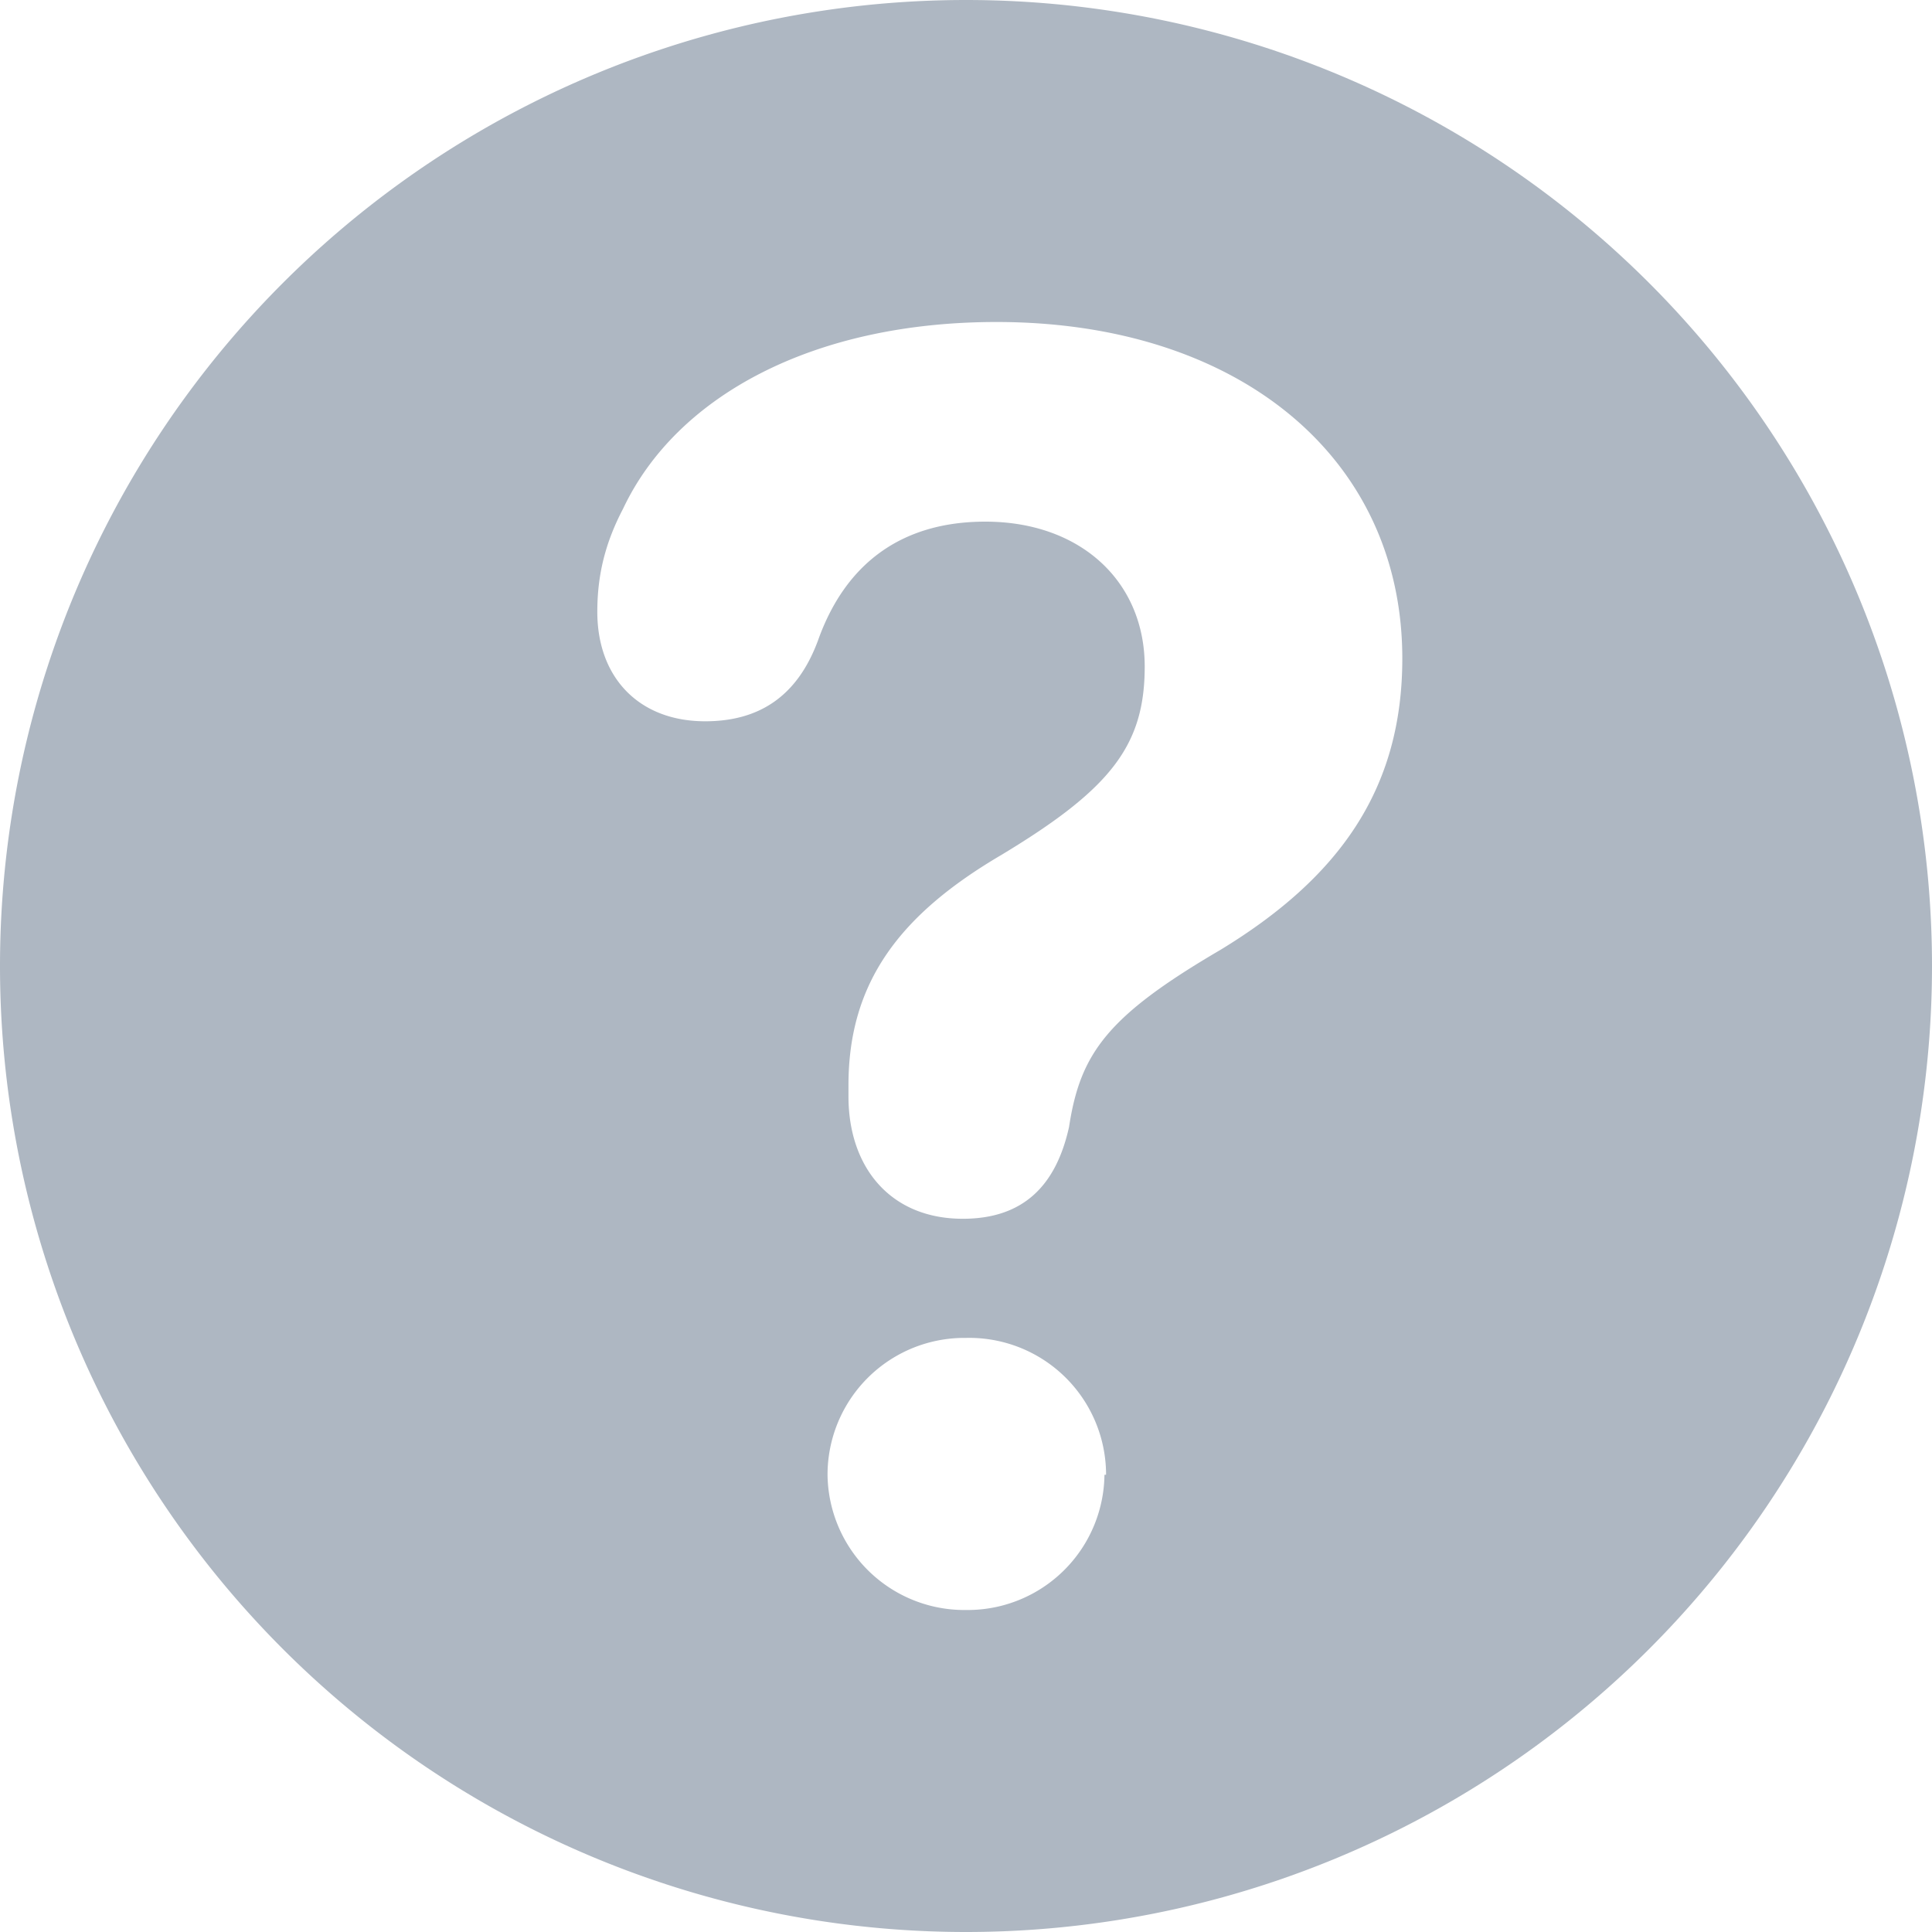 <svg width="12" height="12" viewBox="0 0 12 12" fill="none" xmlns="http://www.w3.org/2000/svg"><path fill-rule="evenodd" clip-rule="evenodd" d="M6 12A6 6 0 1 0 6 0a6 6 0 0 0 0 12zm.64-5c-.08.36-.28.57-.66.57-.45 0-.71-.32-.71-.76v-.07c0-.64.32-1.06.95-1.43.68-.41.89-.68.89-1.17 0-.53-.4-.9-.99-.9-.52 0-.87.26-1.04.74-.13.35-.37.5-.7.5-.41 0-.67-.27-.67-.68 0-.23.05-.43.16-.64C4.2 2.46 5.05 2 6.19 2c1.5 0 2.52.84 2.52 2.09 0 .81-.39 1.36-1.13 1.81-.7.41-.87.64-.94 1.1zm.22 2.16A.85.85 0 0 1 6 10a.85.85 0 0 1-.86-.84.85.85 0 0 1 .86-.85.85.85 0 0 1 .87.85z" fill="#AEB7C2"></path></svg>